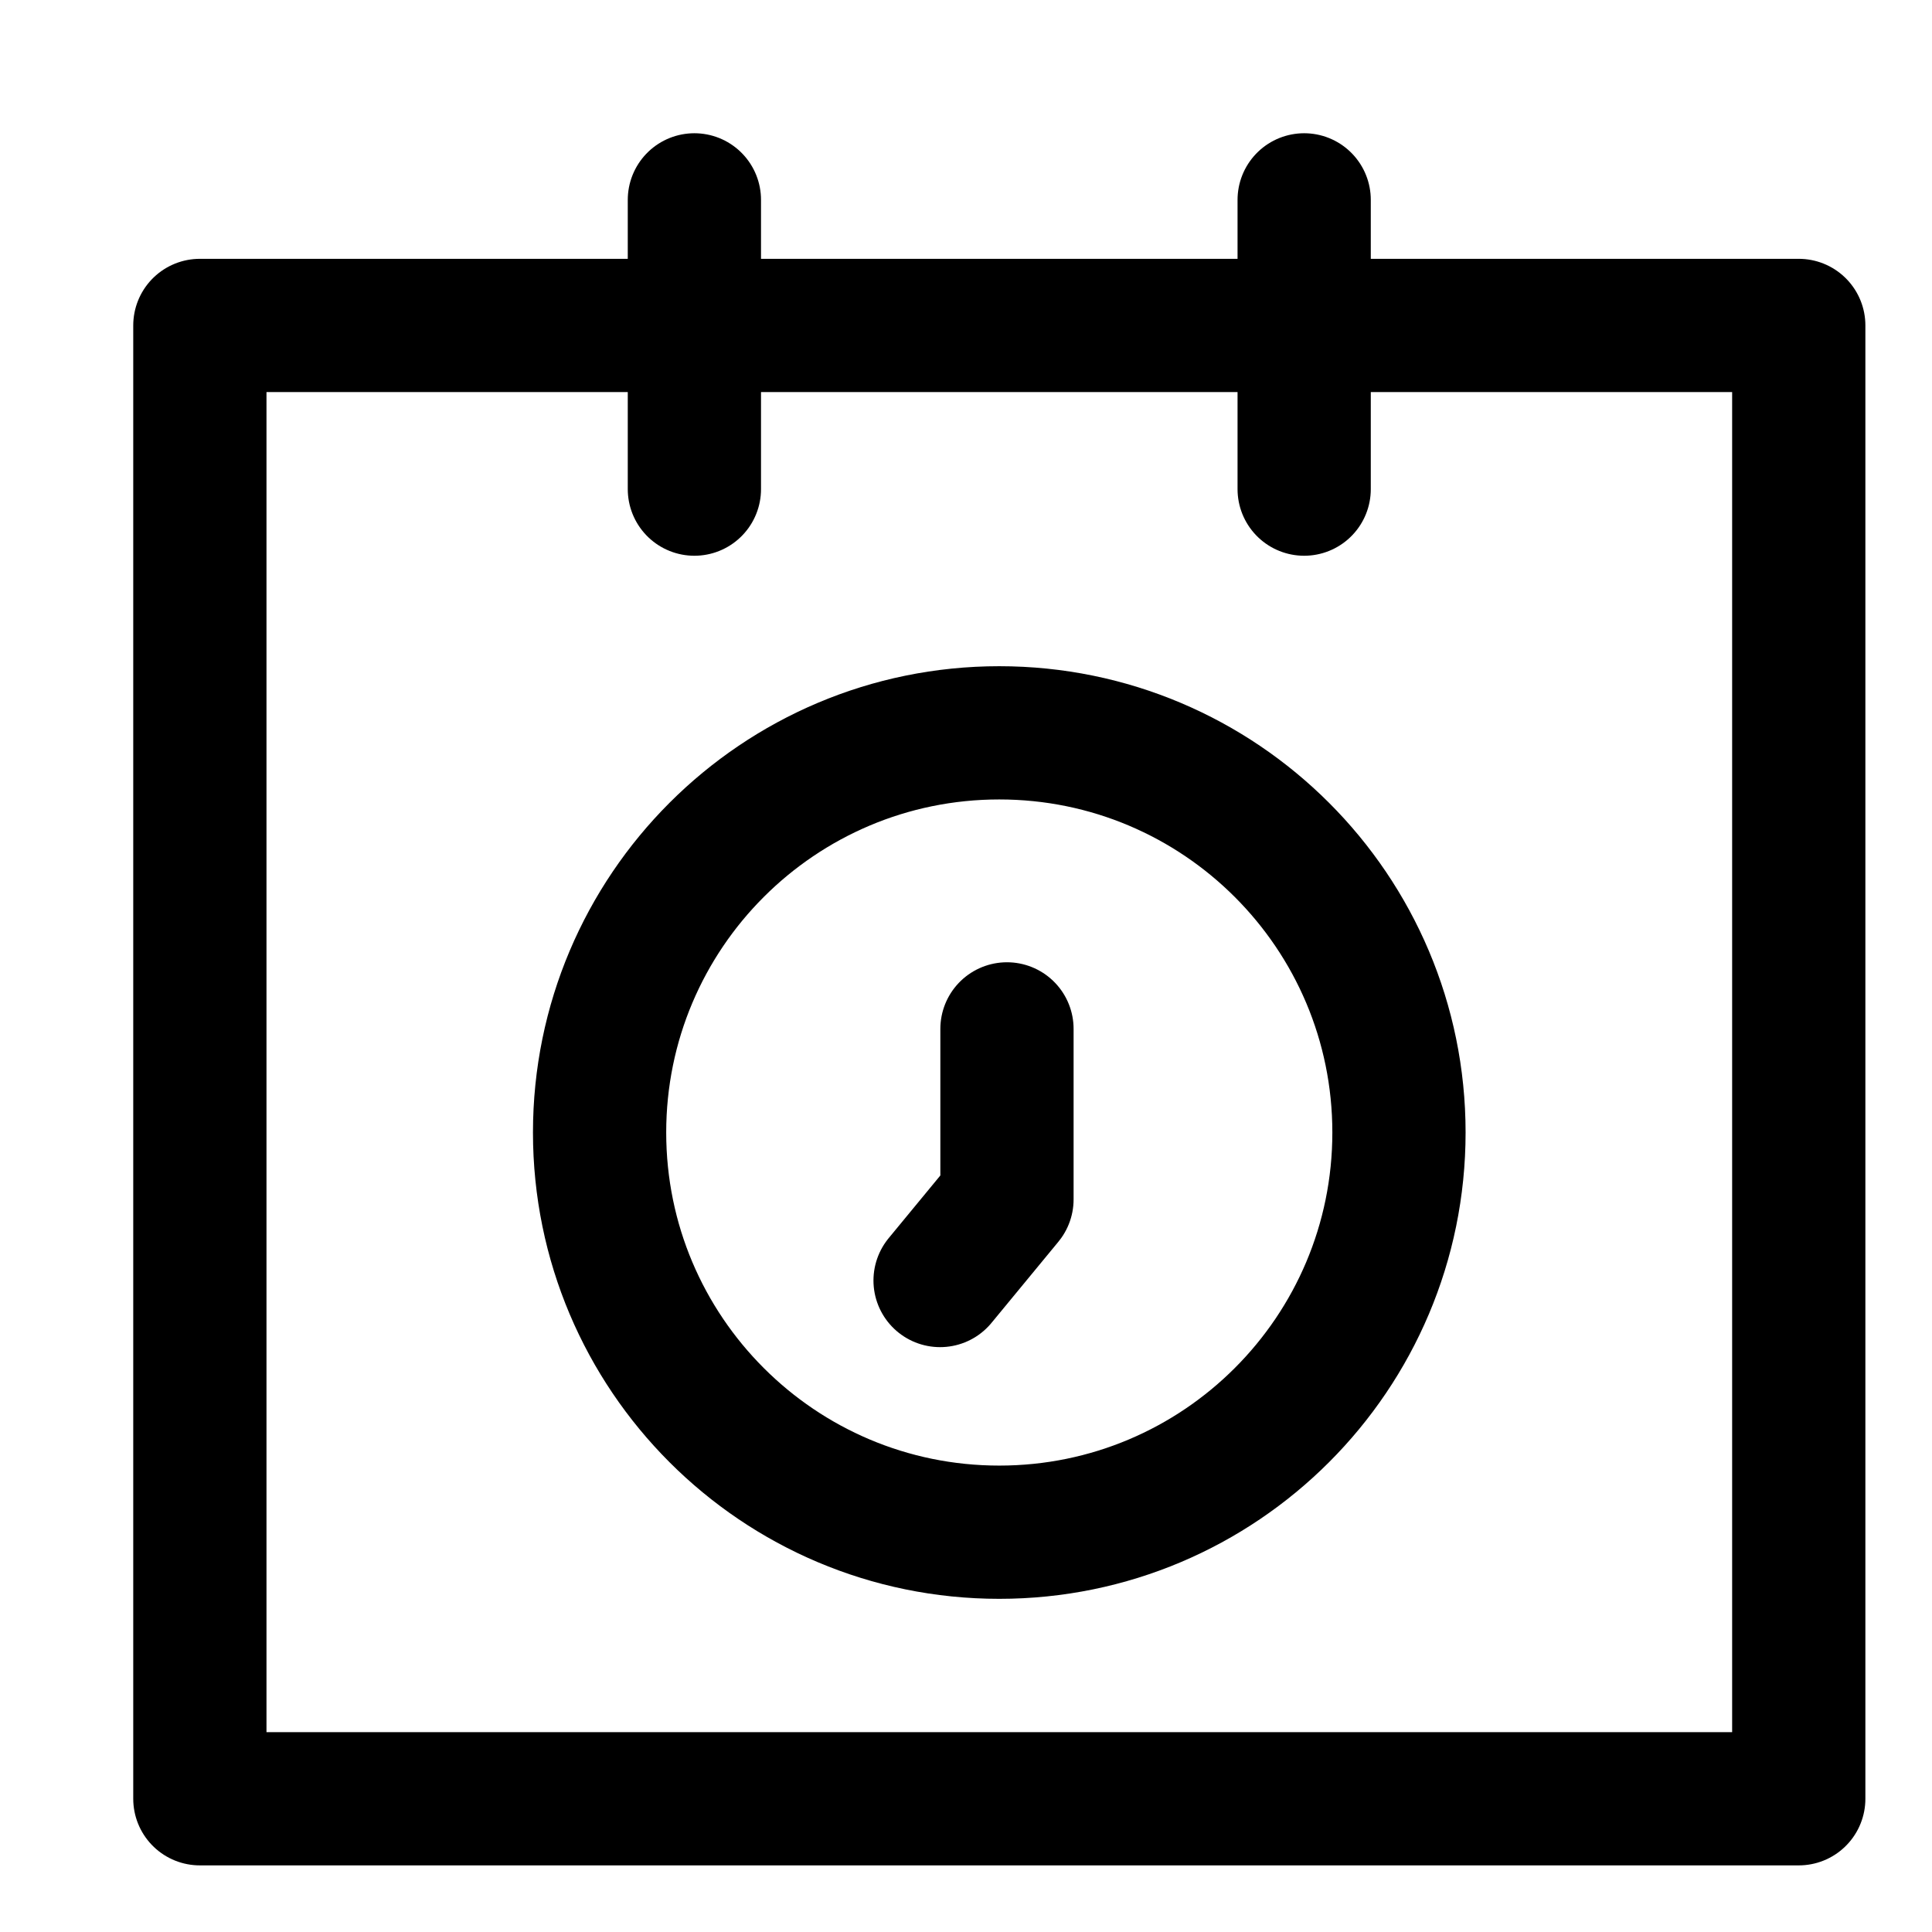 <svg width="24" height="24" viewBox="0 0 29 29" fill="none" xmlns="http://www.w3.org/2000/svg" stroke-width="2" stroke-linecap="round" stroke-linejoin="round" stroke="#000000"><path d="M27 27H3V4.885H27V27Z" stroke-miterlimit="10"></path><path d="M10.423 7.342V3" stroke-miterlimit="10"></path><path d="M19.576 7.342V3" stroke-miterlimit="10"></path><path d="M14.999 22.999C18.313 22.999 20.999 20.313 20.999 16.999C20.999 13.686 18.313 11 14.999 11C11.686 11 9 13.686 9 16.999C9 20.313 11.686 22.999 14.999 22.999Z"></path><path d="M15.115 15.444V18.003L14.111 19.221"></path></svg>
